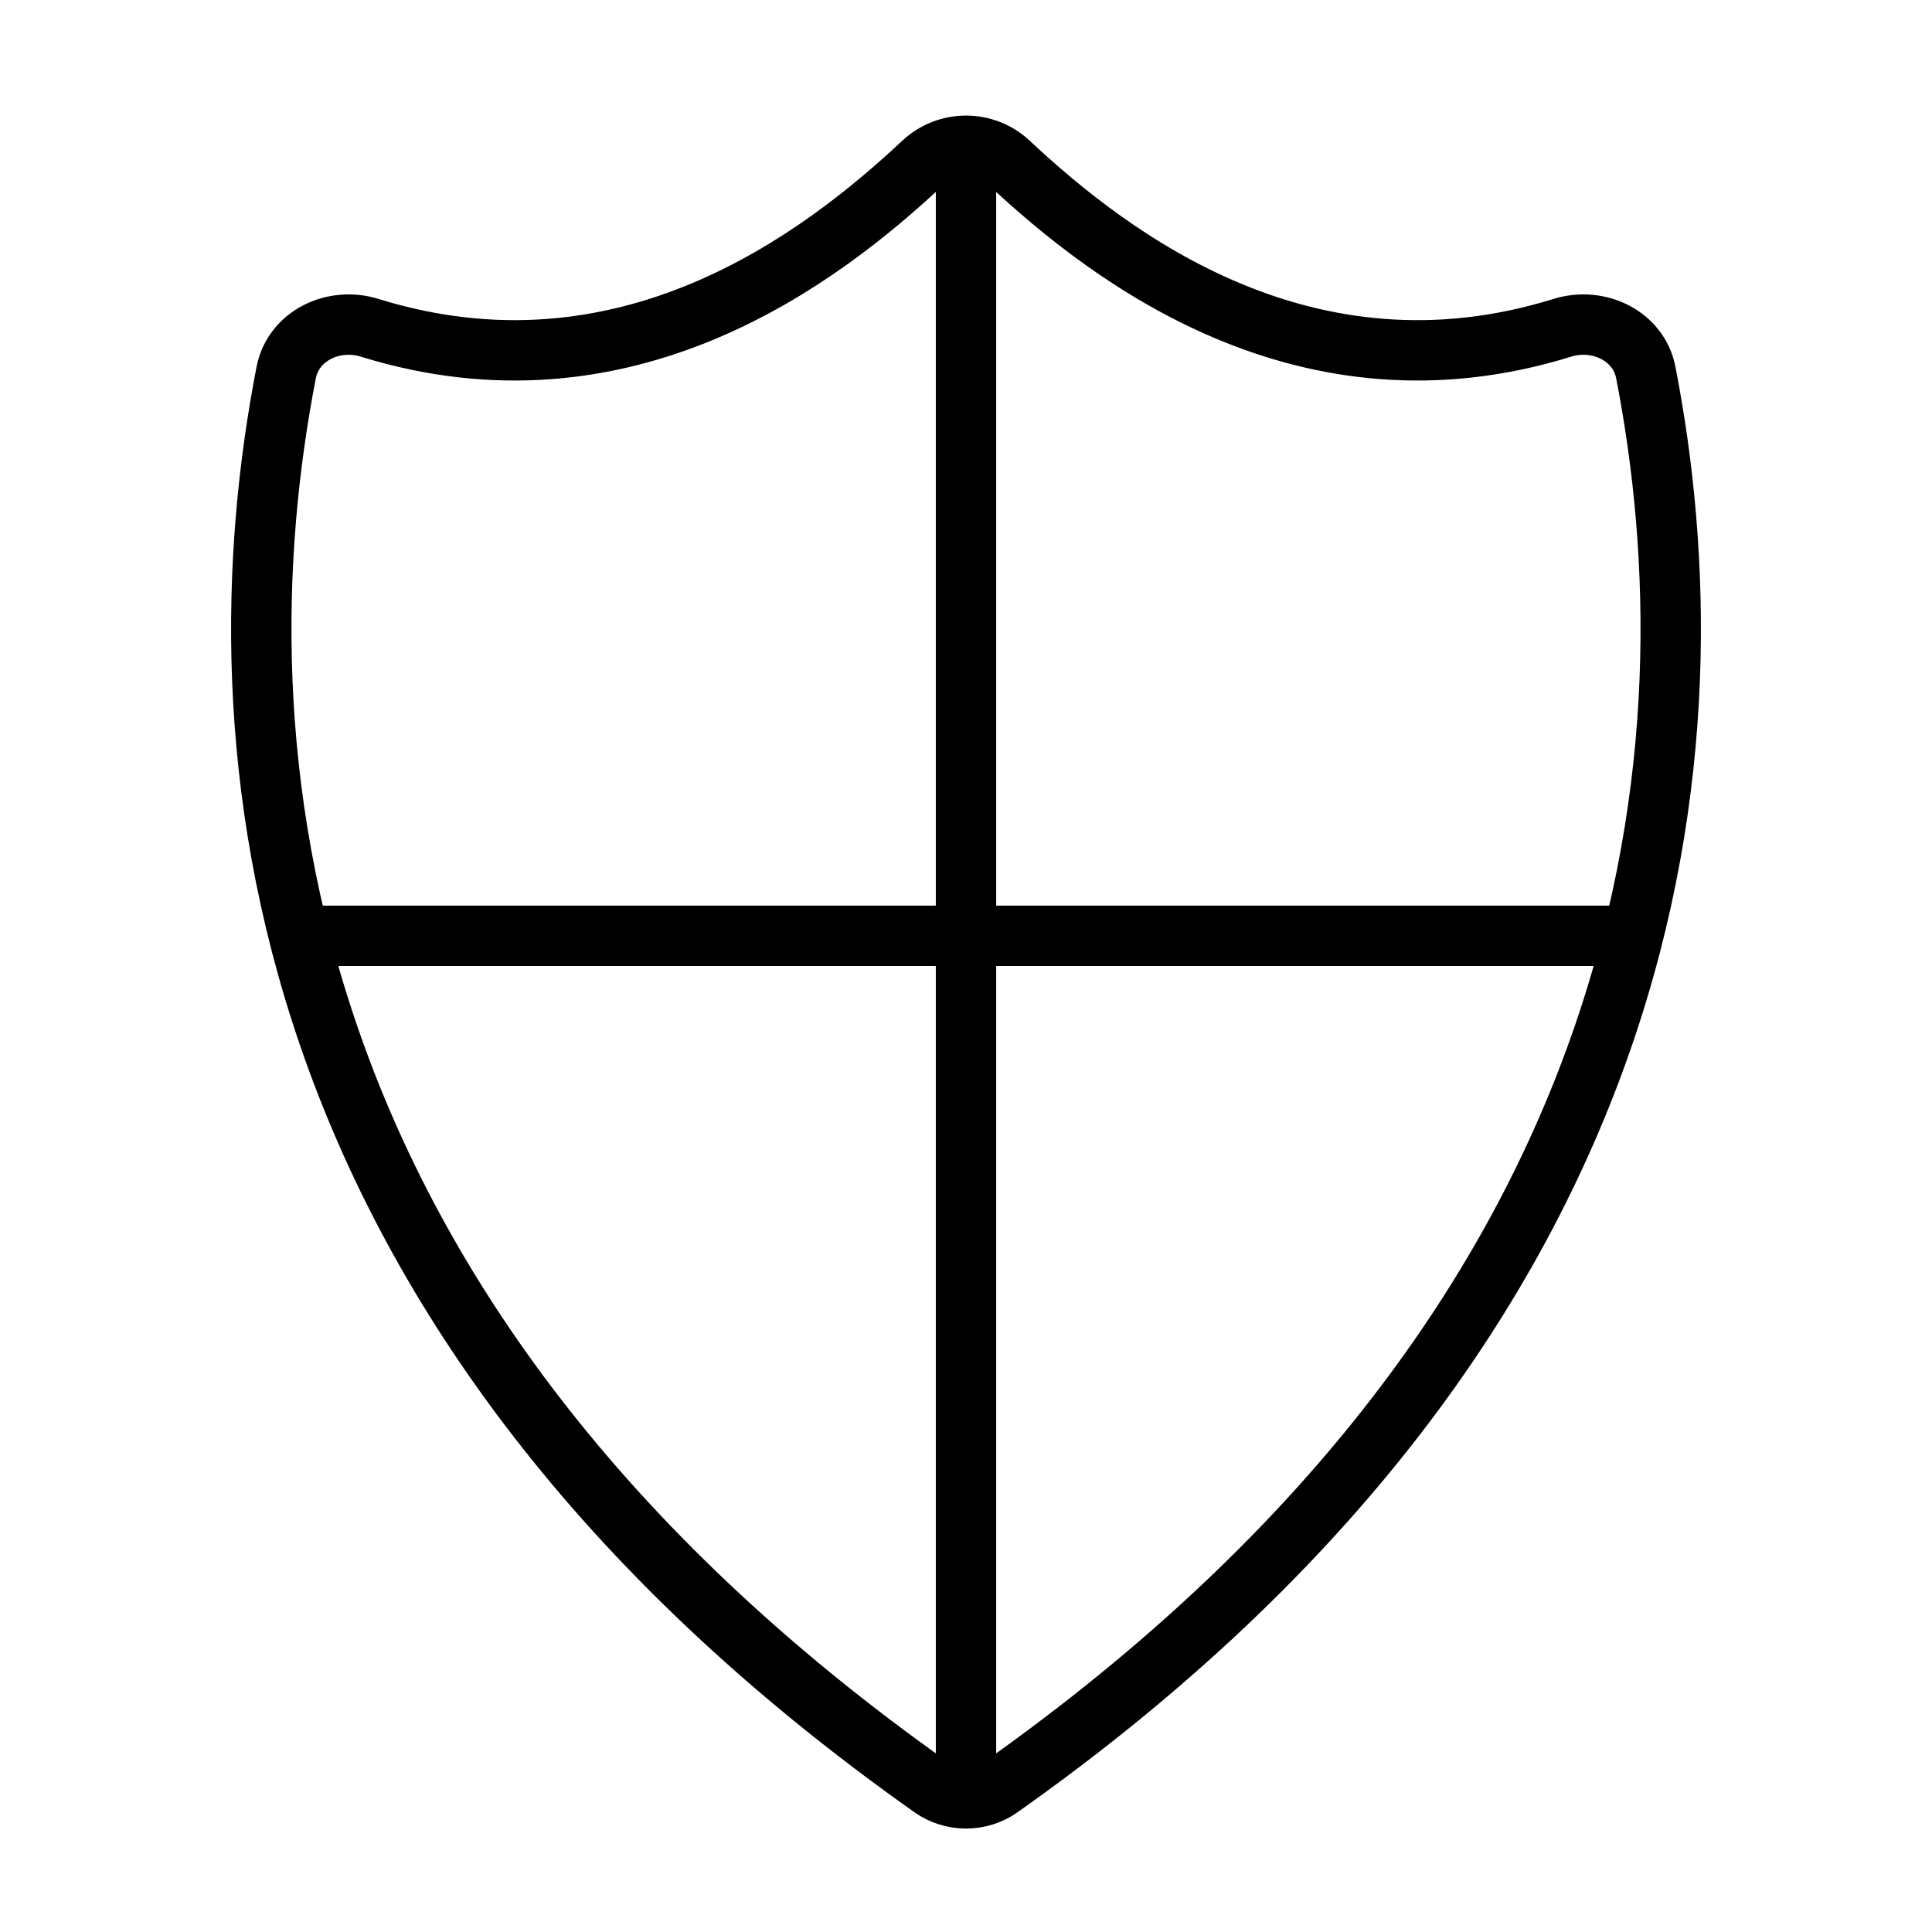 <svg viewBox="0 0 32 32" fill="none" xmlns="http://www.w3.org/2000/svg" width="1em" height="1em"><path d="M6.122 5.429C10.351 6.742 13.575 4.297 15.285 2.697C15.688 2.32 16.312 2.32 16.715 2.697C18.424 4.297 21.649 6.742 25.878 5.429C26.474 5.244 27.141 5.559 27.26 6.172C28.432 12.2 27.745 21.713 16.564 29.609C16.229 29.846 15.771 29.846 15.436 29.609C4.255 21.713 3.568 12.2 4.74 6.172C4.859 5.559 5.525 5.244 6.122 5.429Z" stroke="currentColor" stroke-linecap="round"/><path d="M16 2.5L16 29.651" stroke="currentColor" stroke-linecap="round" stroke-linejoin="round"/><path d="M5 15.5L27 15.5" stroke="currentColor" stroke-linecap="round" stroke-linejoin="round"/></svg>
